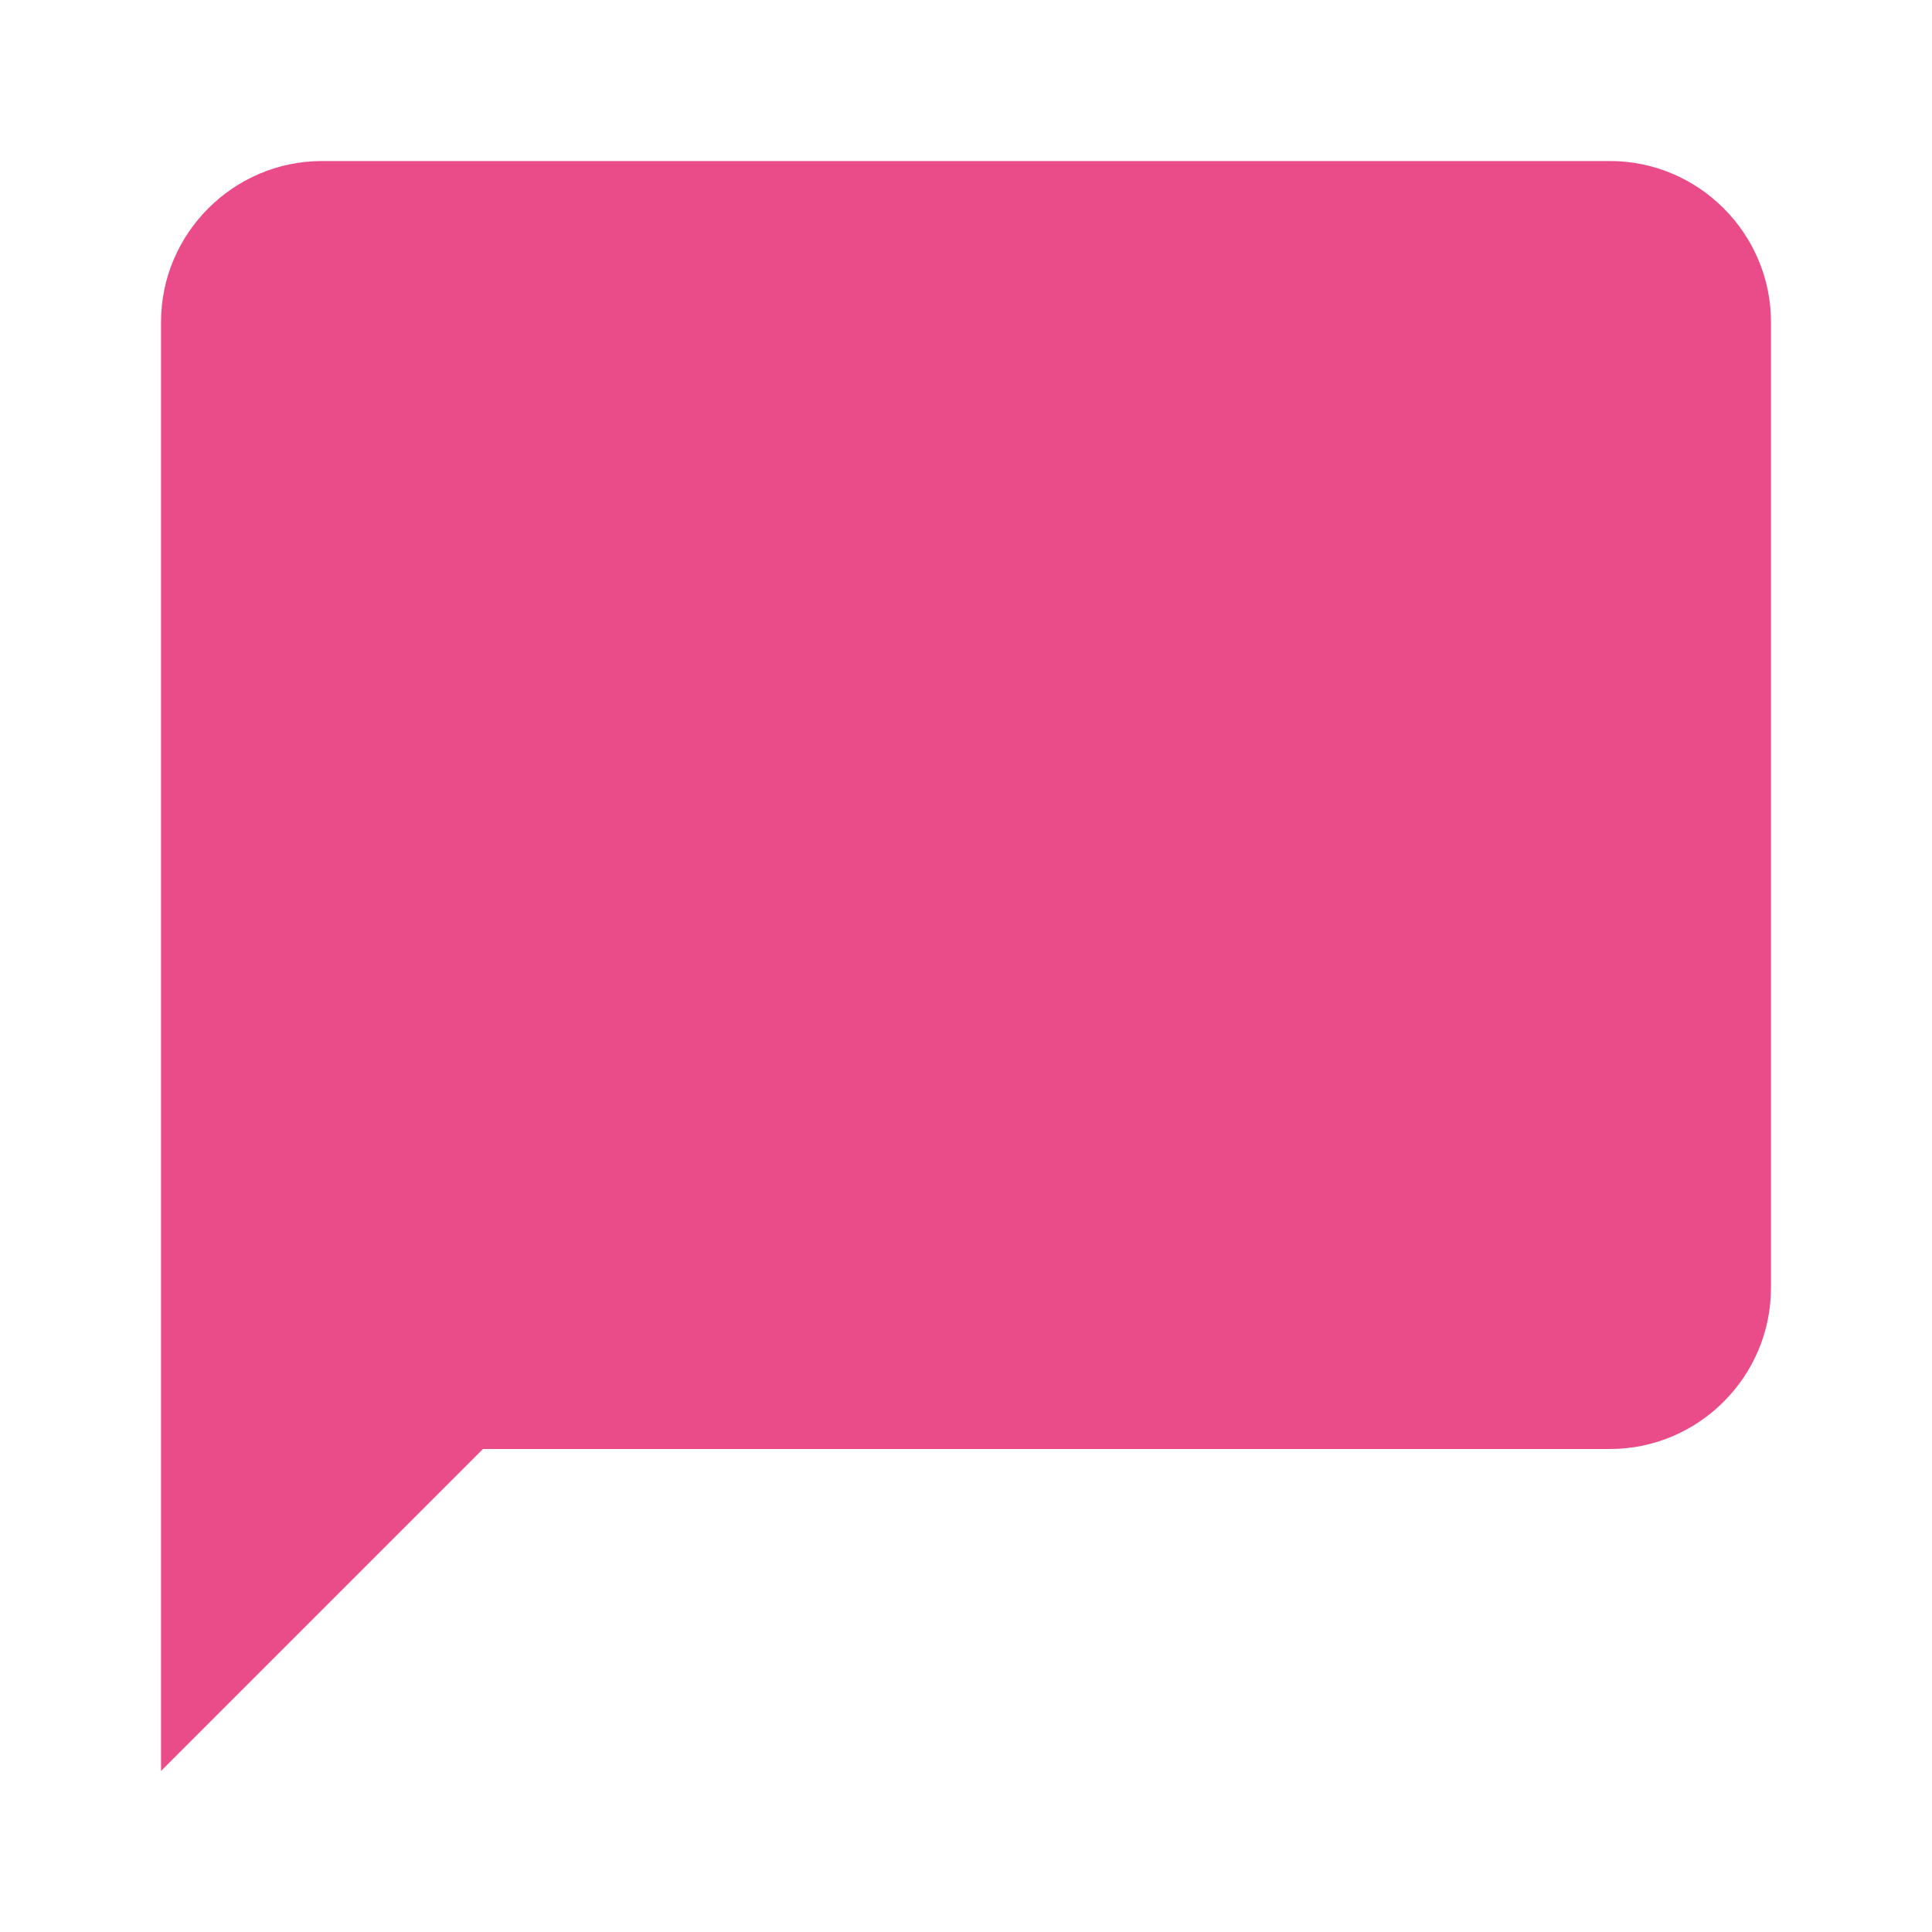 <svg width="20" height="20" viewBox="0 0 20 20" fill="none" xmlns="http://www.w3.org/2000/svg">
<path d="M16.667 1.667H3.333C2.417 1.667 1.667 2.417 1.667 3.333V18.333L5 15H16.667C17.583 15 18.333 14.25 18.333 13.333V3.333C18.333 2.417 17.583 1.667 16.667 1.667Z" fill="#EA4C89"/>
</svg>
